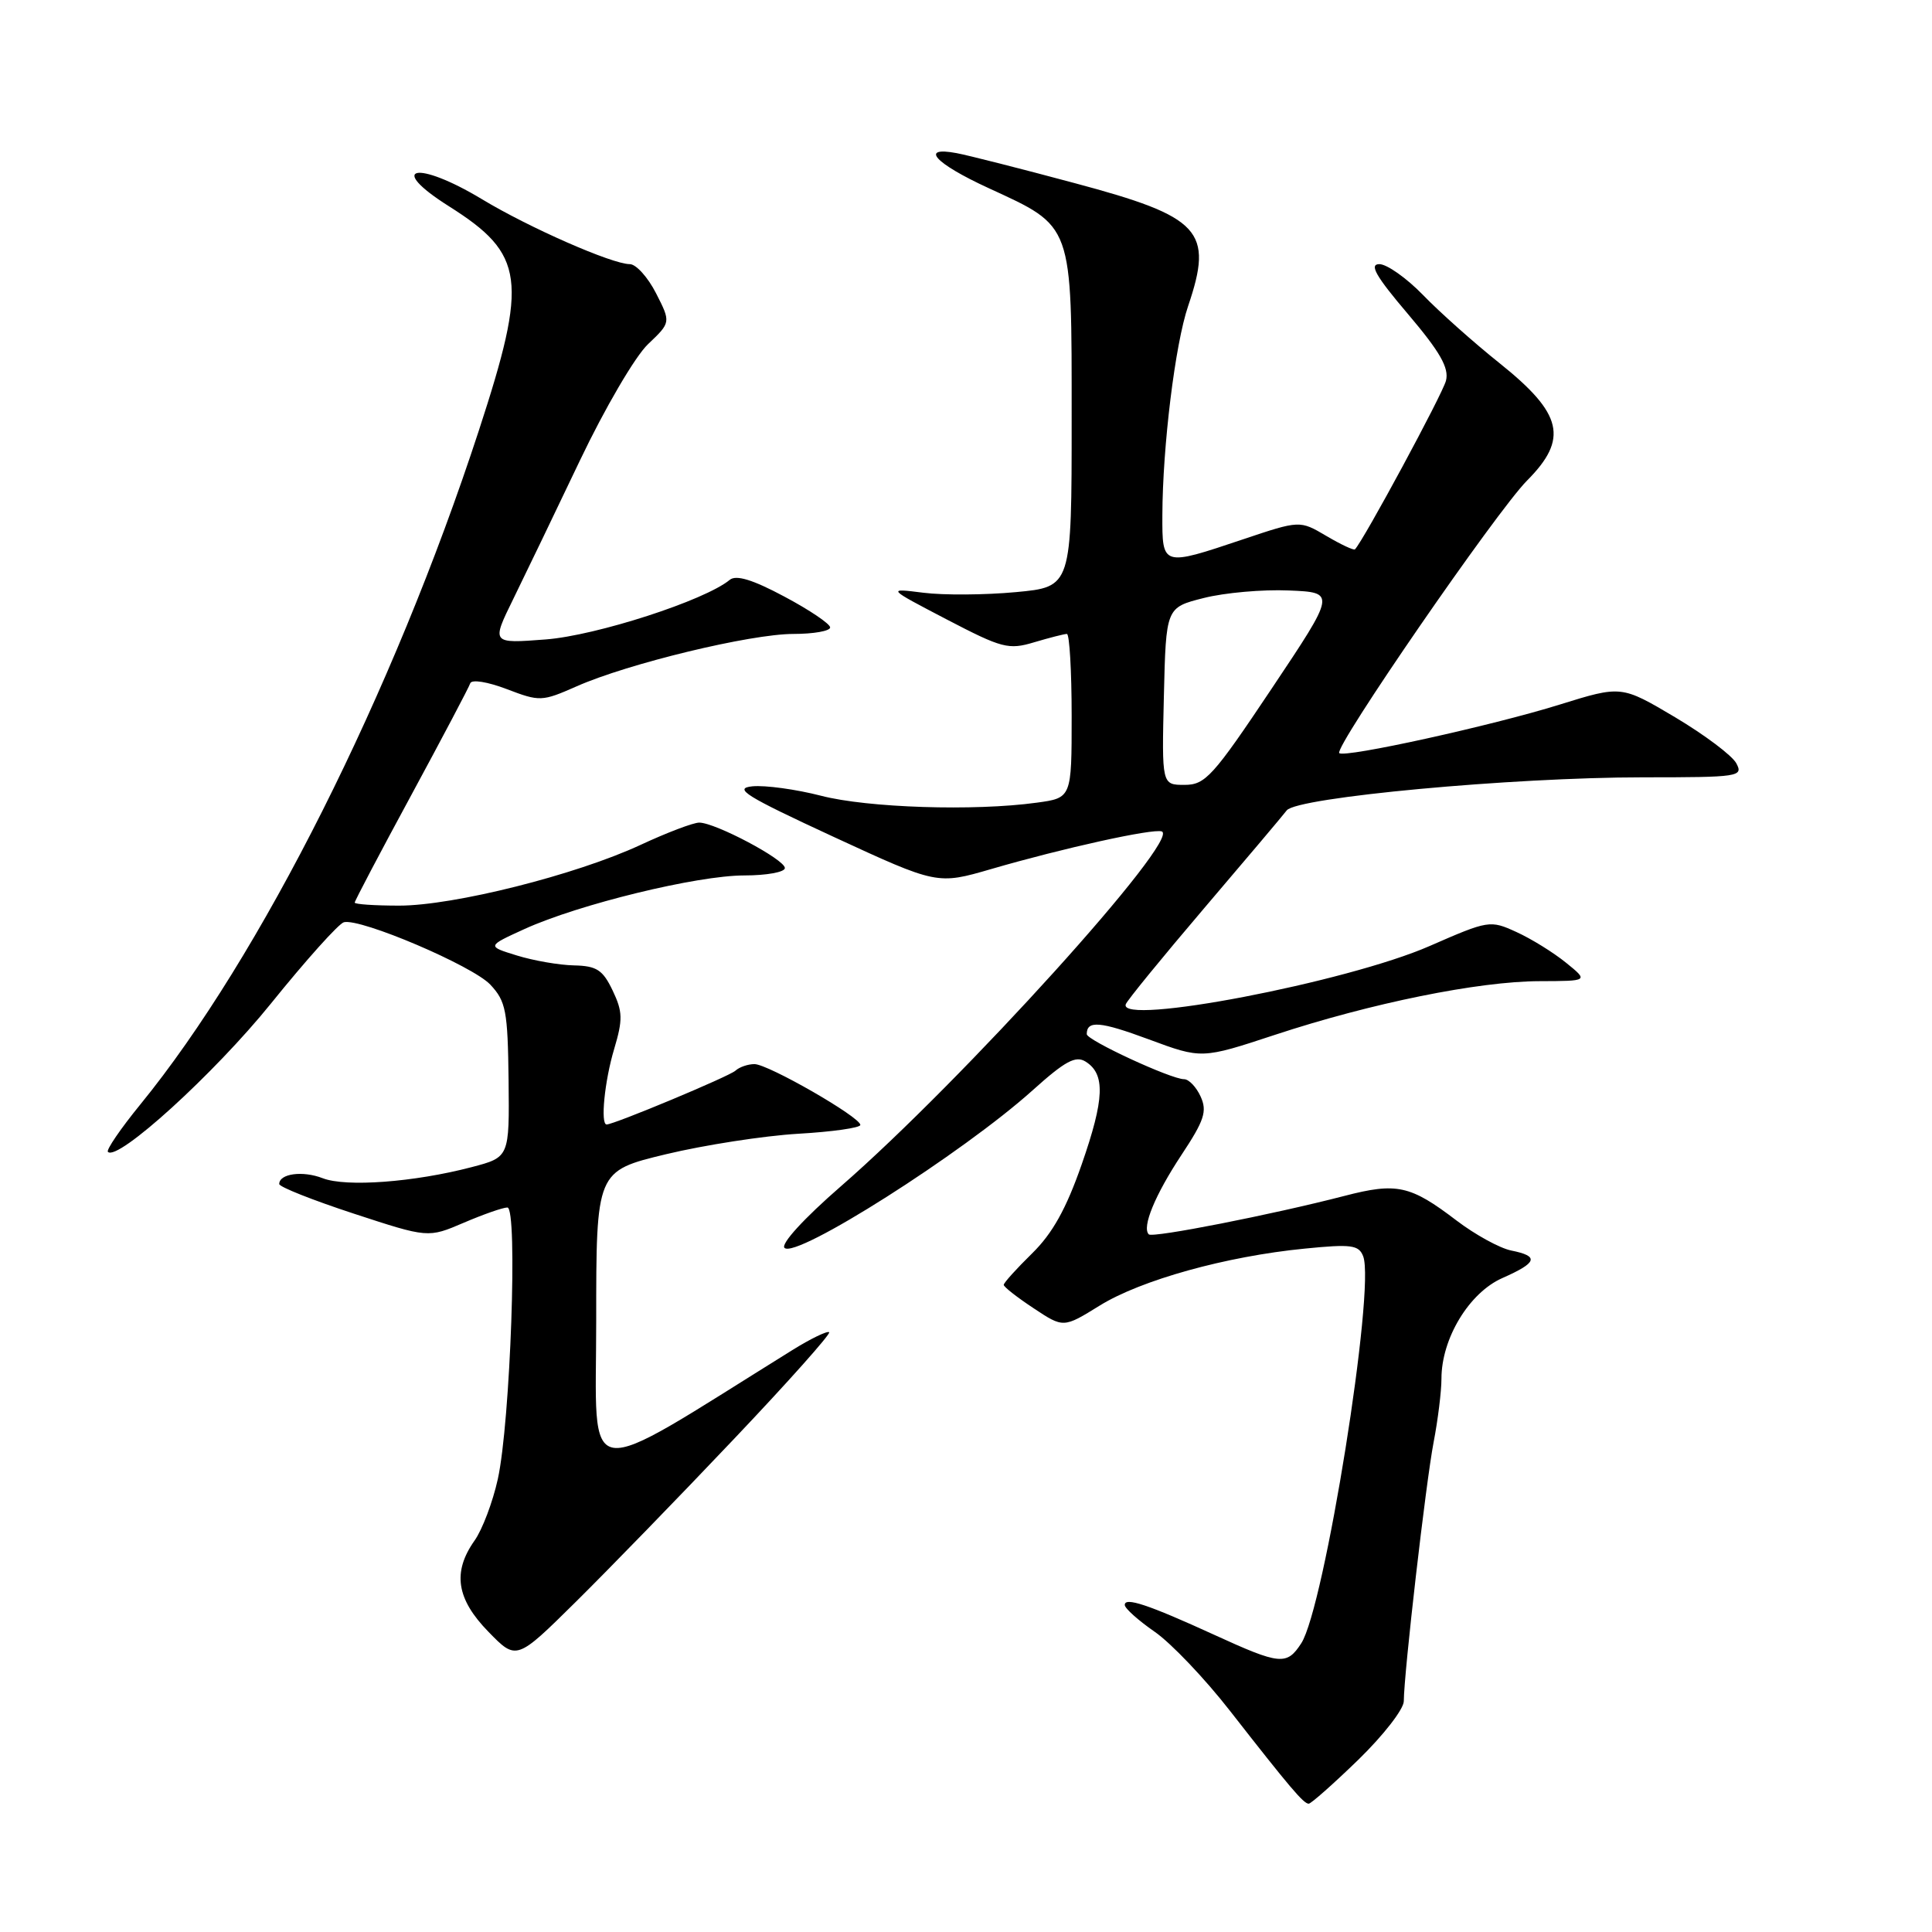 <?xml version="1.0" encoding="UTF-8" standalone="no"?>
<!DOCTYPE svg PUBLIC "-//W3C//DTD SVG 1.1//EN" "http://www.w3.org/Graphics/SVG/1.1/DTD/svg11.dtd" >
<svg xmlns="http://www.w3.org/2000/svg" xmlns:xlink="http://www.w3.org/1999/xlink" version="1.1" viewBox="0 0 256 256">
 <g >
 <path fill="currentColor"
d=" M 179.99 233.17 C 183.29 229.96 186.00 226.48 186.01 225.42 C 186.03 221.66 188.94 196.41 189.96 191.11 C 190.53 188.15 191.00 184.36 191.00 182.68 C 191.00 177.36 194.67 171.29 199.07 169.35 C 203.71 167.30 203.99 166.45 200.24 165.70 C 198.72 165.39 195.46 163.60 192.99 161.72 C 186.88 157.06 185.09 156.66 178.16 158.46 C 168.54 160.95 152.73 164.06 152.22 163.56 C 151.28 162.62 153.04 158.35 156.54 153.05 C 159.58 148.46 159.98 147.25 159.09 145.30 C 158.52 144.04 157.53 143.00 156.90 143.00 C 155.17 143.00 144.00 137.83 144.00 137.03 C 144.00 135.18 145.77 135.33 152.22 137.72 C 159.23 140.32 159.23 140.32 168.94 137.12 C 181.68 132.92 195.91 130.03 204.00 130.01 C 210.50 129.99 210.50 129.99 207.50 127.56 C 205.85 126.22 202.90 124.39 200.94 123.50 C 197.45 121.90 197.24 121.94 189.44 125.35 C 178.51 130.14 148.13 135.97 149.17 133.07 C 149.35 132.56 154.00 126.87 159.50 120.41 C 165.00 113.96 169.95 108.10 170.50 107.38 C 171.84 105.65 200.37 103.00 217.72 103.00 C 230.43 103.00 231.02 102.91 230.07 101.14 C 229.52 100.11 225.87 97.37 221.96 95.04 C 214.84 90.82 214.84 90.82 206.67 93.36 C 197.69 96.16 178.13 100.46 177.46 99.79 C 176.73 99.06 198.30 67.75 202.34 63.68 C 207.85 58.14 207.08 54.83 198.72 48.14 C 195.30 45.41 190.72 41.33 188.55 39.08 C 186.37 36.84 183.77 35.00 182.77 35.00 C 181.39 35.00 182.30 36.60 186.56 41.61 C 190.82 46.63 192.03 48.75 191.60 50.44 C 191.16 52.20 180.67 71.63 179.54 72.79 C 179.38 72.95 177.67 72.15 175.74 71.01 C 172.23 68.94 172.23 68.94 164.69 71.47 C 153.97 75.07 154.00 75.07 154.02 68.25 C 154.05 59.16 155.71 45.61 157.43 40.56 C 160.82 30.56 159.15 28.74 142.38 24.26 C 135.30 22.36 128.26 20.57 126.75 20.29 C 121.78 19.36 123.87 21.65 130.98 24.92 C 142.24 30.11 142.00 29.43 142.00 55.52 C 142.00 77.77 142.00 77.77 134.60 78.46 C 130.53 78.84 125.02 78.88 122.35 78.54 C 117.50 77.93 117.50 77.93 125.43 82.07 C 132.78 85.90 133.64 86.13 137.05 85.10 C 139.07 84.50 141.02 84.00 141.37 84.00 C 141.71 84.00 142.00 88.89 142.00 94.86 C 142.00 105.73 142.00 105.73 137.36 106.36 C 129.11 107.50 114.94 107.04 108.79 105.44 C 105.49 104.59 101.40 104.03 99.71 104.19 C 97.11 104.45 98.77 105.48 110.42 110.87 C 124.19 117.23 124.19 117.23 131.35 115.15 C 140.79 112.40 152.78 109.75 153.94 110.17 C 156.53 111.10 127.56 143.14 111.42 157.19 C 106.54 161.43 103.43 164.83 103.95 165.35 C 105.45 166.85 127.59 152.78 136.85 144.45 C 141.13 140.60 142.53 139.84 143.85 140.67 C 146.48 142.32 146.36 145.60 143.33 154.29 C 141.28 160.17 139.46 163.44 136.75 166.09 C 134.69 168.11 133.00 169.98 133.00 170.25 C 133.00 170.52 134.78 171.91 136.96 173.35 C 140.91 175.97 140.91 175.97 145.71 173.00 C 151.18 169.61 162.47 166.47 172.86 165.45 C 179.06 164.83 180.05 164.96 180.63 166.47 C 182.26 170.73 175.49 213.04 172.42 217.75 C 170.50 220.70 169.63 220.62 160.89 216.62 C 152.15 212.62 148.99 211.57 149.04 212.68 C 149.06 213.13 150.84 214.72 152.99 216.21 C 155.15 217.70 159.65 222.42 162.99 226.71 C 170.94 236.89 172.73 239.00 173.41 239.00 C 173.72 239.00 176.68 236.38 179.99 233.17 Z  M 97.21 190.72 C 104.40 183.15 110.09 176.76 109.87 176.53 C 109.64 176.31 107.44 177.37 104.98 178.90 C 76.49 196.61 79.00 196.98 79.00 175.07 C 79.00 155.17 79.00 155.17 88.25 152.94 C 93.34 151.72 101.21 150.50 105.75 150.23 C 110.29 149.97 114.00 149.44 114.00 149.06 C 114.00 148.02 101.78 141.00 99.97 141.00 C 99.11 141.00 97.97 141.39 97.45 141.87 C 96.62 142.63 81.37 149.00 80.38 149.00 C 79.54 149.00 80.11 143.22 81.38 139.00 C 82.54 135.10 82.52 134.06 81.18 131.25 C 79.87 128.51 79.07 127.99 76.06 127.92 C 74.10 127.88 70.70 127.29 68.50 126.61 C 64.50 125.38 64.50 125.38 69.50 123.10 C 76.70 119.82 92.37 116.00 98.63 116.00 C 101.58 116.00 104.00 115.56 104.00 115.02 C 104.00 113.89 94.78 109.00 92.65 109.00 C 91.86 109.00 88.36 110.33 84.86 111.96 C 76.31 115.93 60.13 120.00 52.89 120.00 C 49.65 120.00 47.00 119.82 47.00 119.60 C 47.00 119.38 50.37 112.97 54.50 105.35 C 58.62 97.73 62.14 91.07 62.31 90.54 C 62.50 90.00 64.60 90.34 67.15 91.31 C 71.52 92.98 71.81 92.97 76.39 90.95 C 83.22 87.92 99.46 84.00 105.13 84.00 C 107.81 84.00 110.00 83.61 110.00 83.14 C 110.00 82.67 107.28 80.83 103.95 79.06 C 99.75 76.81 97.54 76.14 96.70 76.83 C 93.41 79.56 79.00 84.22 72.30 84.73 C 65.11 85.28 65.11 85.28 68.00 79.39 C 69.59 76.15 73.57 67.88 76.85 61.00 C 80.14 54.10 84.17 47.21 85.86 45.61 C 88.90 42.72 88.90 42.72 86.93 38.86 C 85.85 36.74 84.28 35.00 83.45 35.00 C 81.11 35.00 70.11 30.17 63.87 26.40 C 55.20 21.17 51.12 22.05 59.50 27.34 C 69.55 33.69 69.99 37.03 63.44 57.08 C 52.06 91.89 34.51 126.83 18.60 146.34 C 15.98 149.55 14.05 152.38 14.30 152.63 C 15.59 153.92 28.40 142.26 35.88 133.00 C 40.54 127.22 44.90 122.36 45.57 122.20 C 47.79 121.65 62.62 127.97 64.97 130.47 C 67.04 132.68 67.28 133.93 67.39 143.13 C 67.50 153.34 67.50 153.34 62.50 154.65 C 54.87 156.65 45.84 157.32 42.76 156.12 C 40.10 155.09 37.00 155.51 37.00 156.89 C 37.00 157.27 41.44 159.03 46.87 160.81 C 56.73 164.04 56.73 164.04 61.45 162.02 C 64.04 160.91 66.64 160.00 67.23 160.00 C 68.63 160.00 67.63 188.46 65.96 196.00 C 65.29 199.03 63.91 202.69 62.87 204.15 C 59.93 208.32 60.48 211.88 64.72 216.22 C 68.43 220.03 68.43 220.03 76.29 212.26 C 80.61 207.99 90.03 198.30 97.21 190.72 Z  M 154.22 92.25 C 154.50 80.50 154.50 80.50 159.50 79.24 C 162.25 78.54 167.32 78.09 170.76 78.24 C 177.02 78.50 177.02 78.50 168.50 91.25 C 160.72 102.89 159.71 104.00 156.96 104.00 C 153.94 104.00 153.94 104.00 154.22 92.25 Z "/>
</g>
</svg>